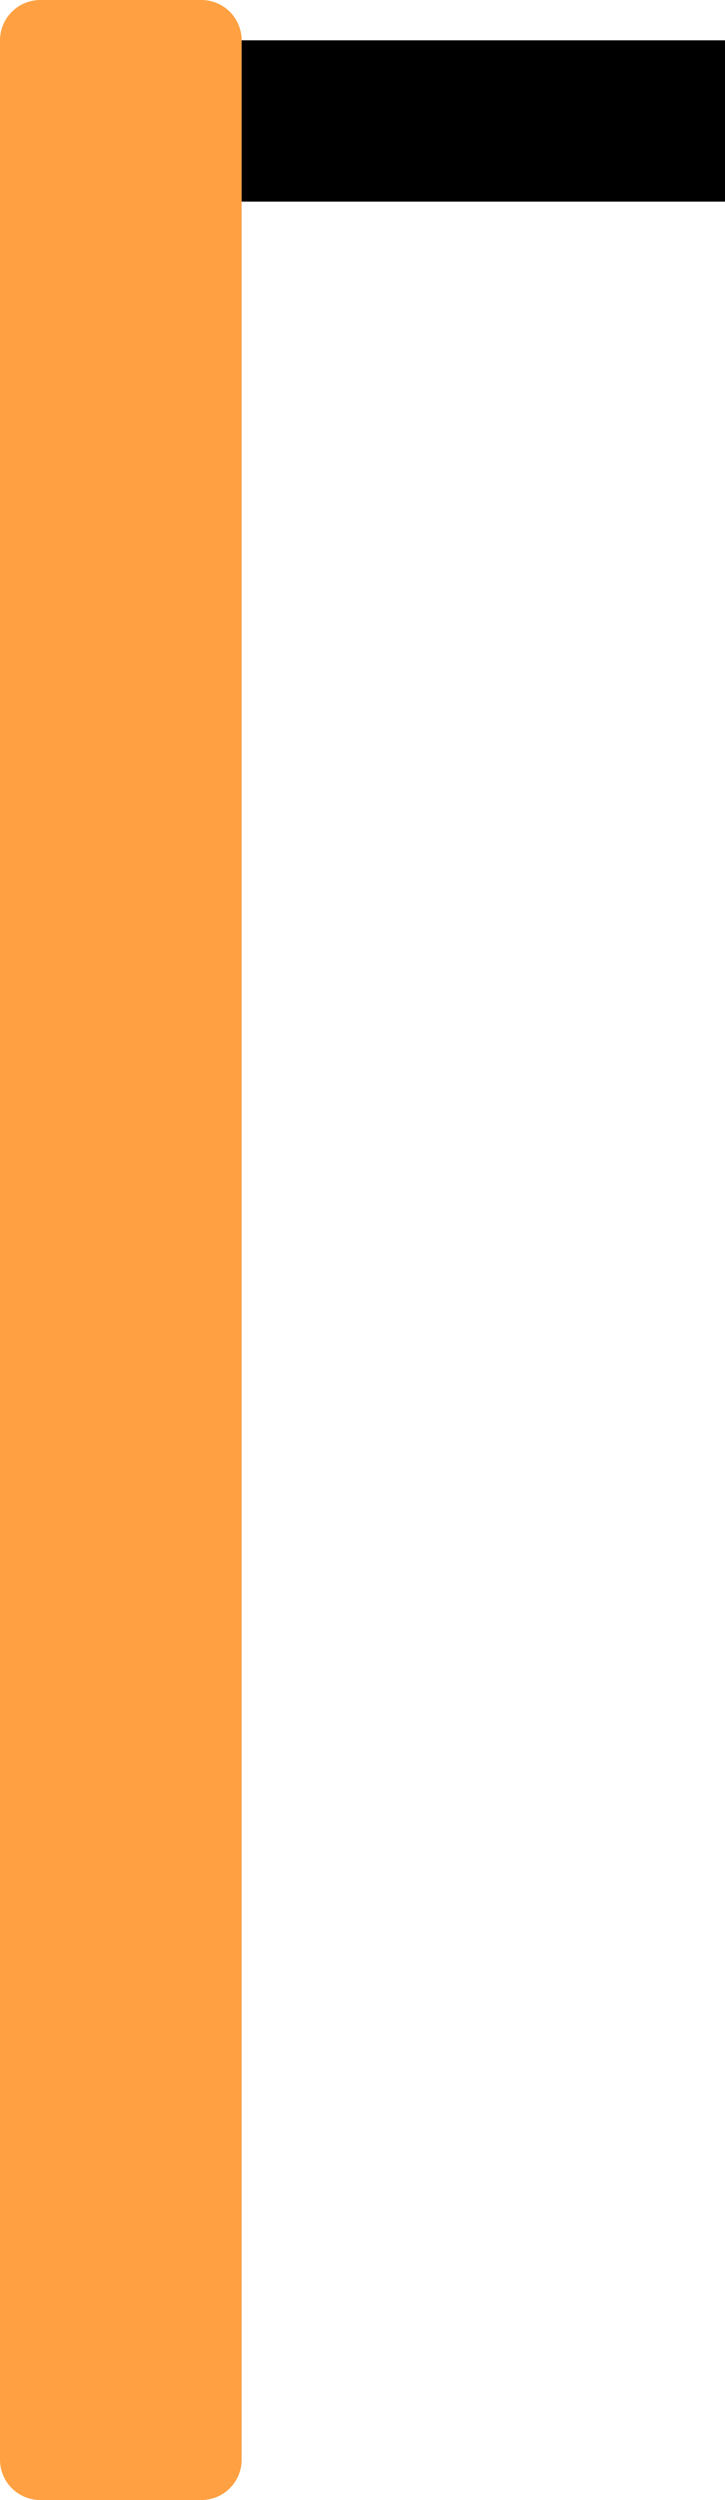 <svg id="图层_1" data-name="图层 1" xmlns="http://www.w3.org/2000/svg" viewBox="0 0 9 31"><defs><style>.cls-1{fill:#fff;stroke:#000;stroke-linecap:square;stroke-miterlimit:10;stroke-width:2px;}.cls-2{fill:#ffa142;stroke:#ffa142;stroke-linejoin:round;}</style></defs><line class="cls-1" x1="2.5" y1="1.5" x2="8" y2="1.5"/><rect class="cls-2" x="0.5" y="0.5" width="2" height="30"/></svg>
